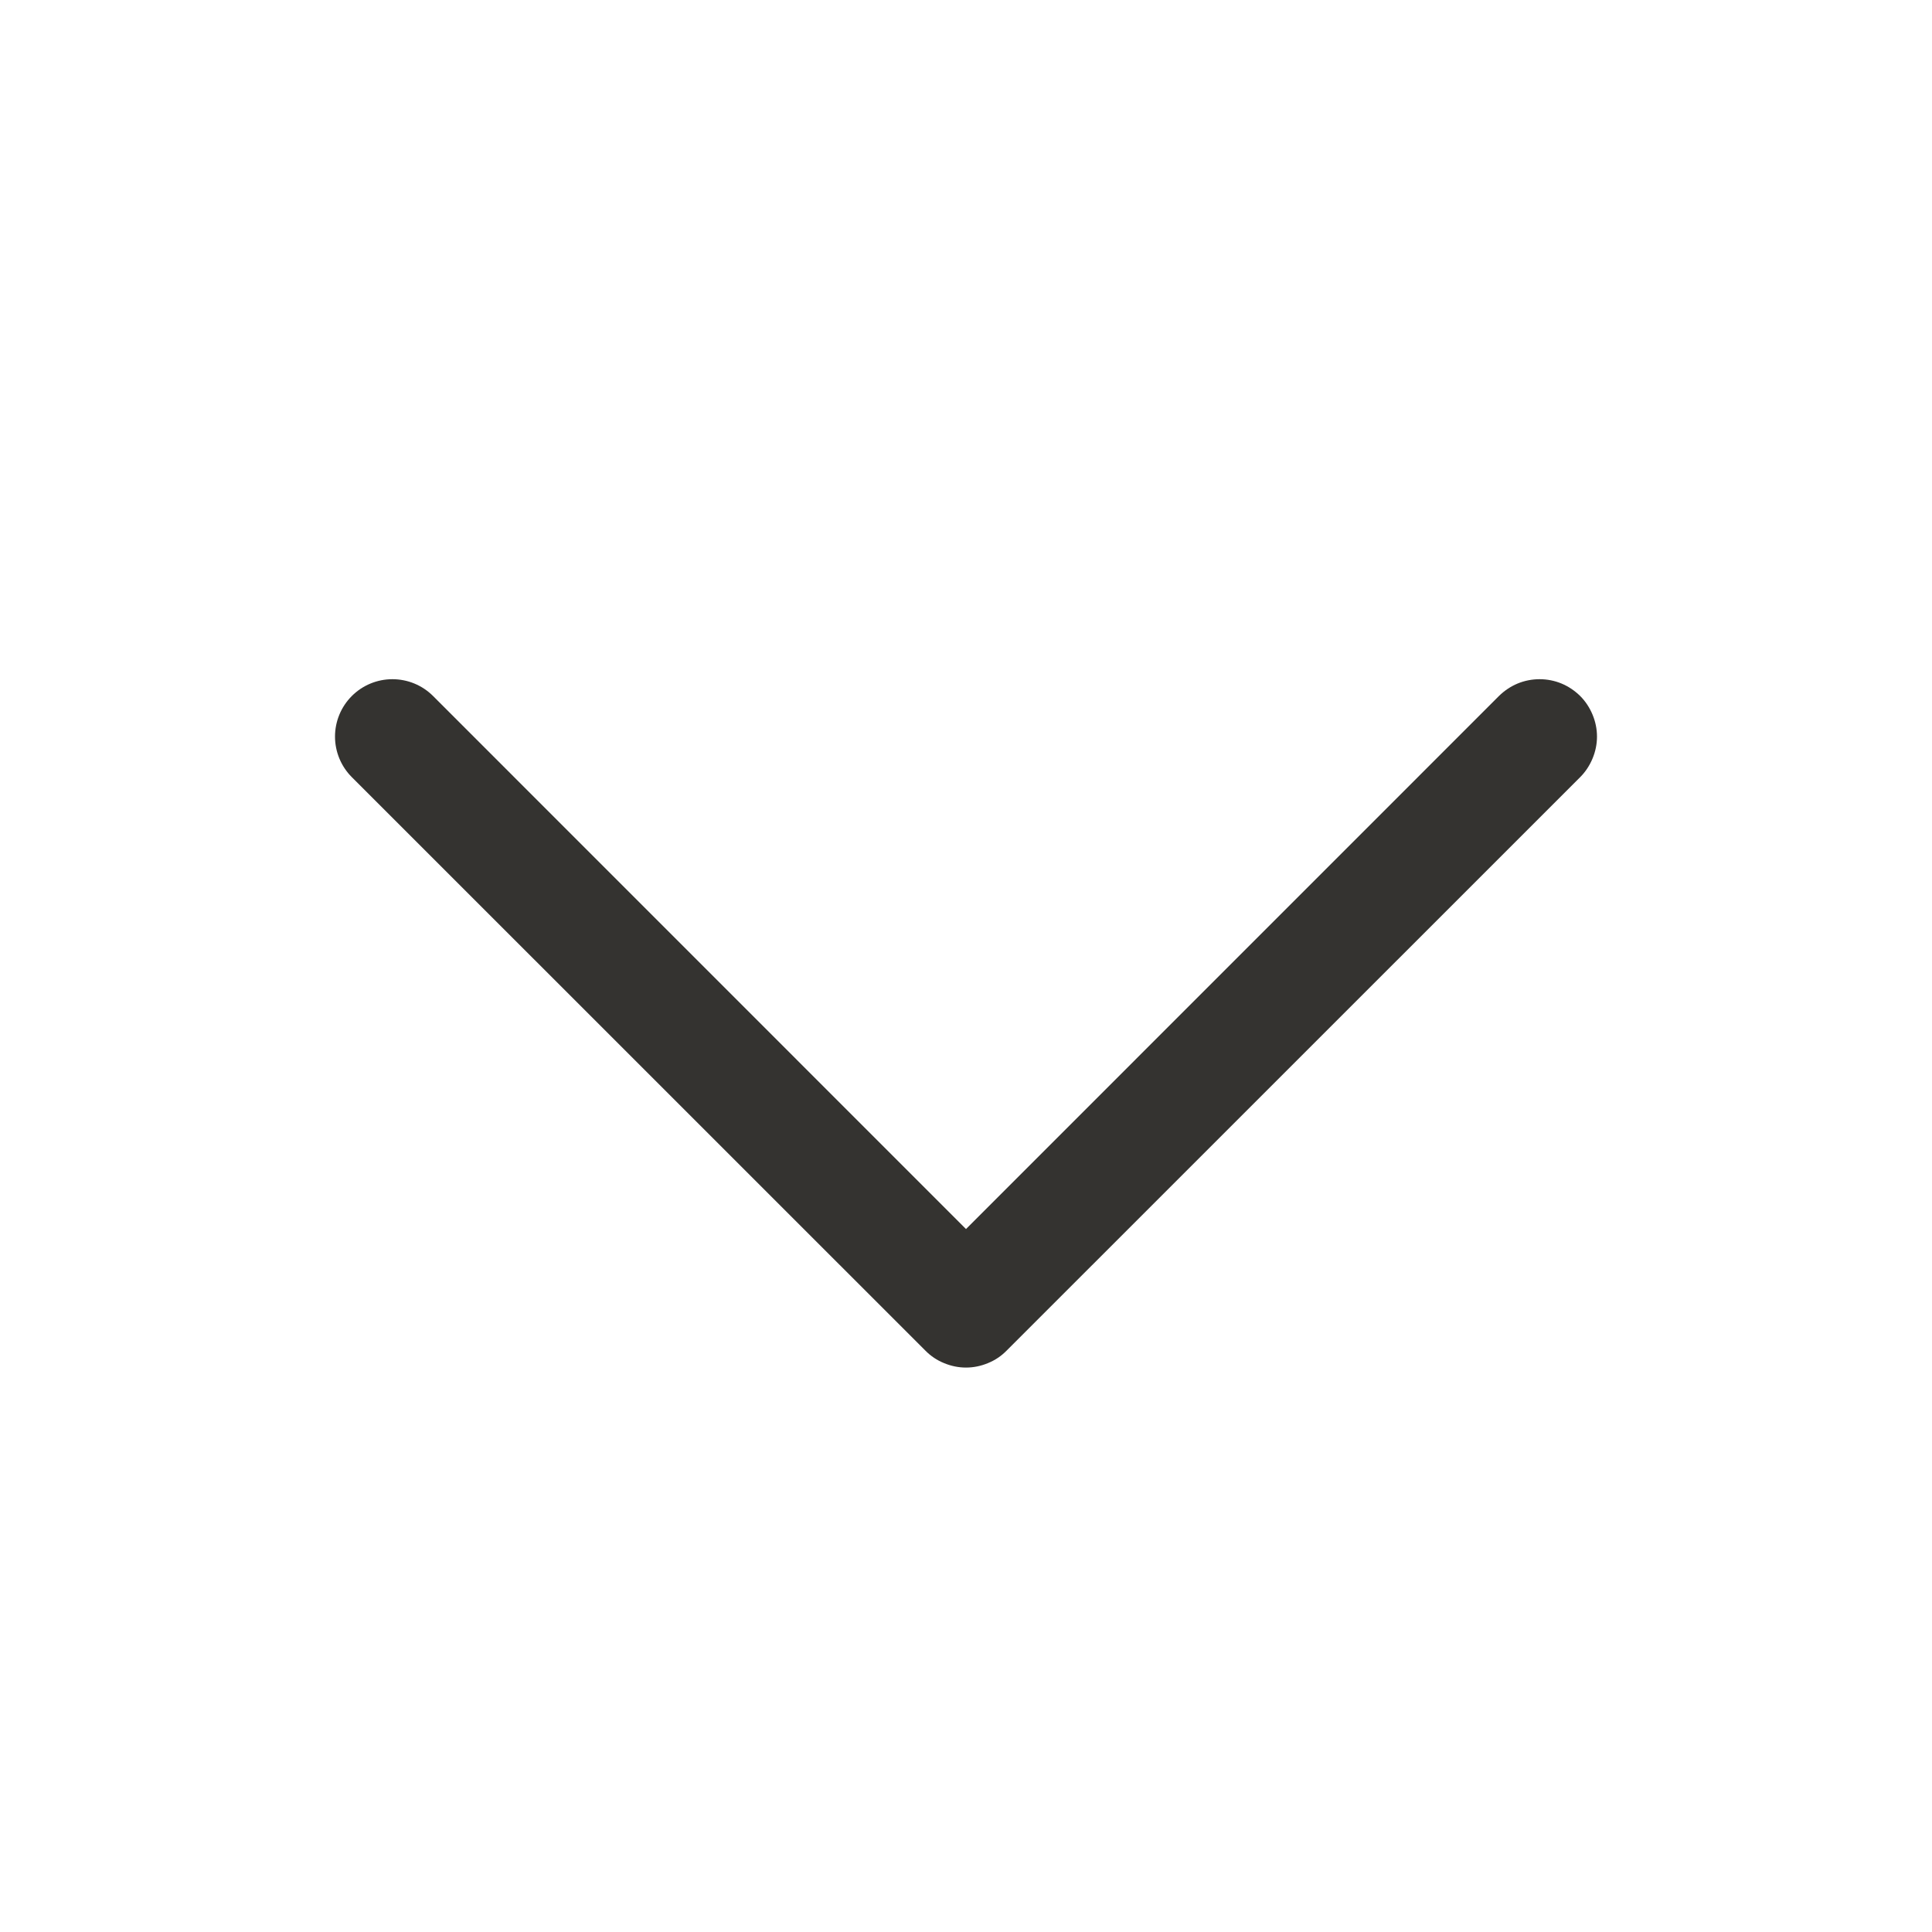 <svg width="20" height="20" viewBox="0 0 20 20" fill="none" xmlns="http://www.w3.org/2000/svg">
<path d="M16.358 8.045L10.42 13.982C10.365 14.038 10.299 14.082 10.227 14.111C10.155 14.141 10.078 14.157 10 14.157C9.922 14.157 9.845 14.141 9.773 14.111C9.701 14.082 9.635 14.038 9.58 13.982L3.642 8.045C3.531 7.934 3.468 7.783 3.468 7.625C3.468 7.467 3.531 7.316 3.642 7.205C3.754 7.093 3.905 7.031 4.062 7.031C4.22 7.031 4.371 7.093 4.483 7.205L10 12.723L15.517 7.205C15.573 7.15 15.638 7.106 15.71 7.076C15.782 7.046 15.86 7.031 15.938 7.031C16.015 7.031 16.093 7.046 16.165 7.076C16.237 7.106 16.302 7.15 16.358 7.205C16.413 7.26 16.456 7.326 16.486 7.398C16.516 7.47 16.532 7.547 16.532 7.625C16.532 7.703 16.516 7.78 16.486 7.852C16.456 7.924 16.413 7.99 16.358 8.045Z" fill="#343330"/>
</svg>
